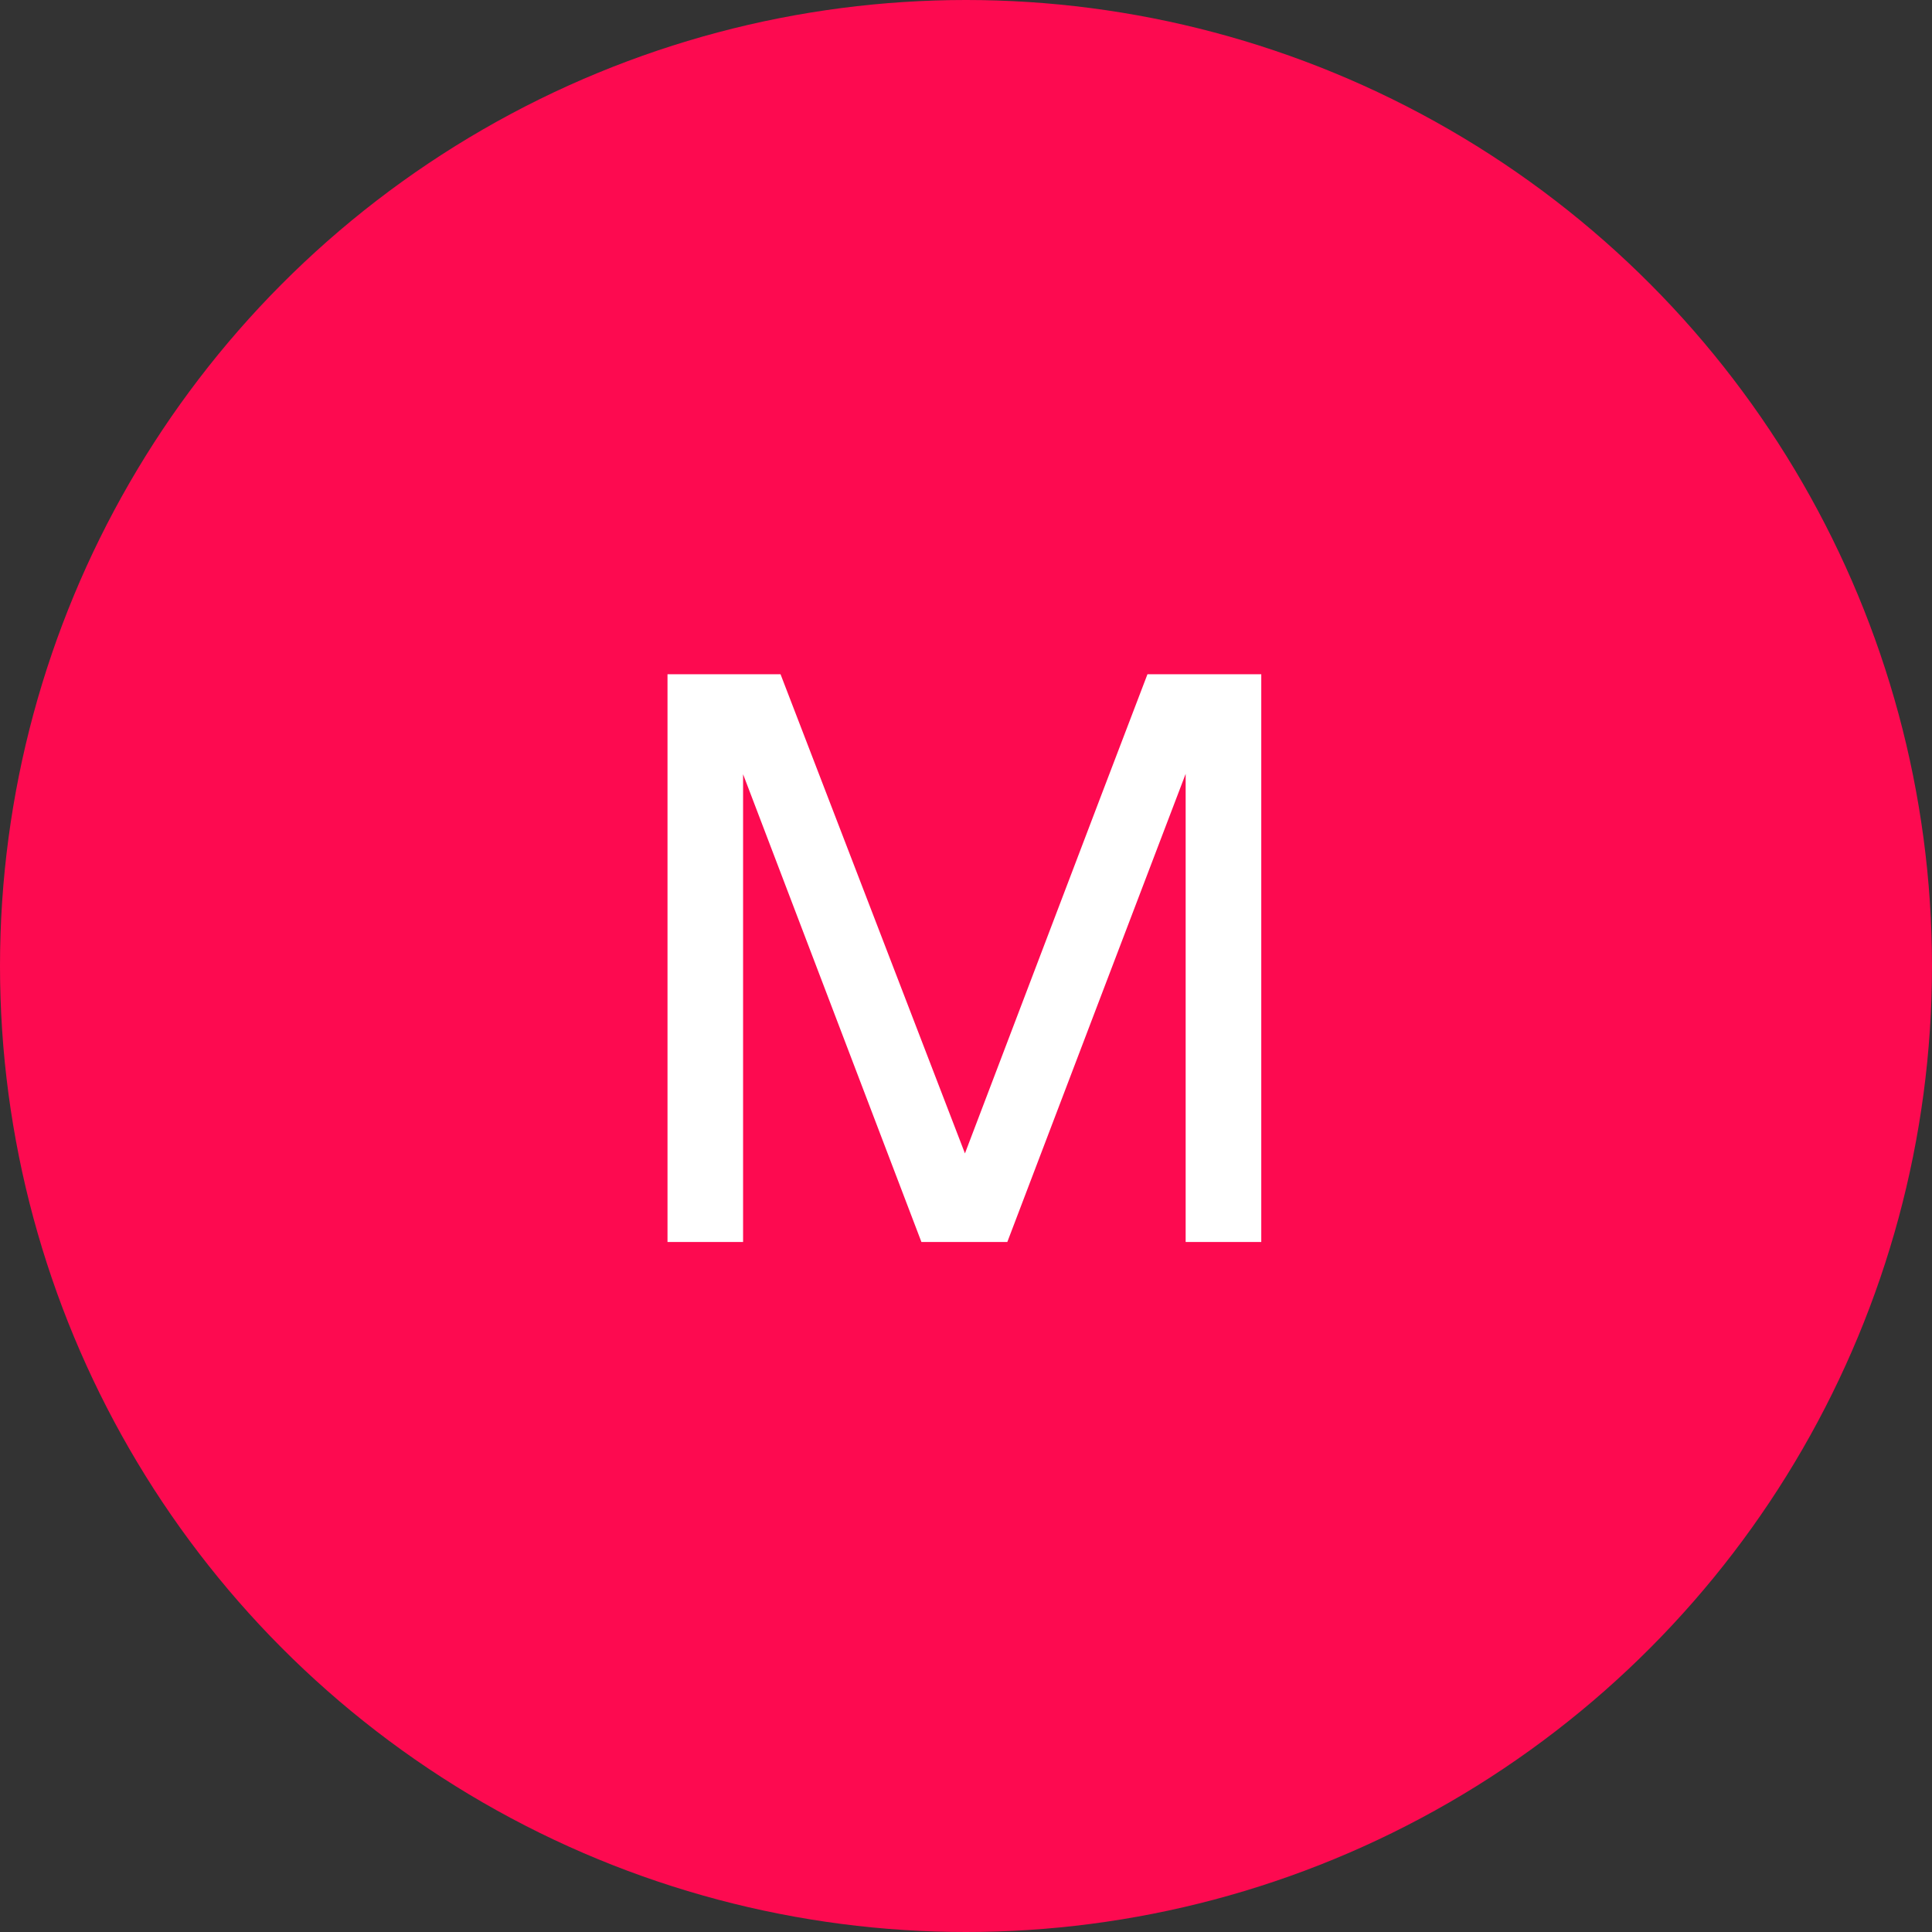 <svg width="42" height="42" viewBox="0 0 42 42" fill="none" xmlns="http://www.w3.org/2000/svg">
<rect x="0" y="0" width="42" height="42" fill="#333333" stroke="none"/>
<circle cx="21" cy="21" r="21" fill="#FD0A50"/>
<path d="M14.511 27V14.657H16.968L20.977 25.074C21.641 23.331 22.302 21.593 22.961 19.861C23.619 18.129 24.281 16.394 24.945 14.657H27.419V27H25.775V16.823C25.122 18.533 24.474 20.232 23.832 21.92C23.191 23.602 22.546 25.296 21.898 27H20.031L16.154 16.831V27H14.511Z" fill="white"/>
</svg>
